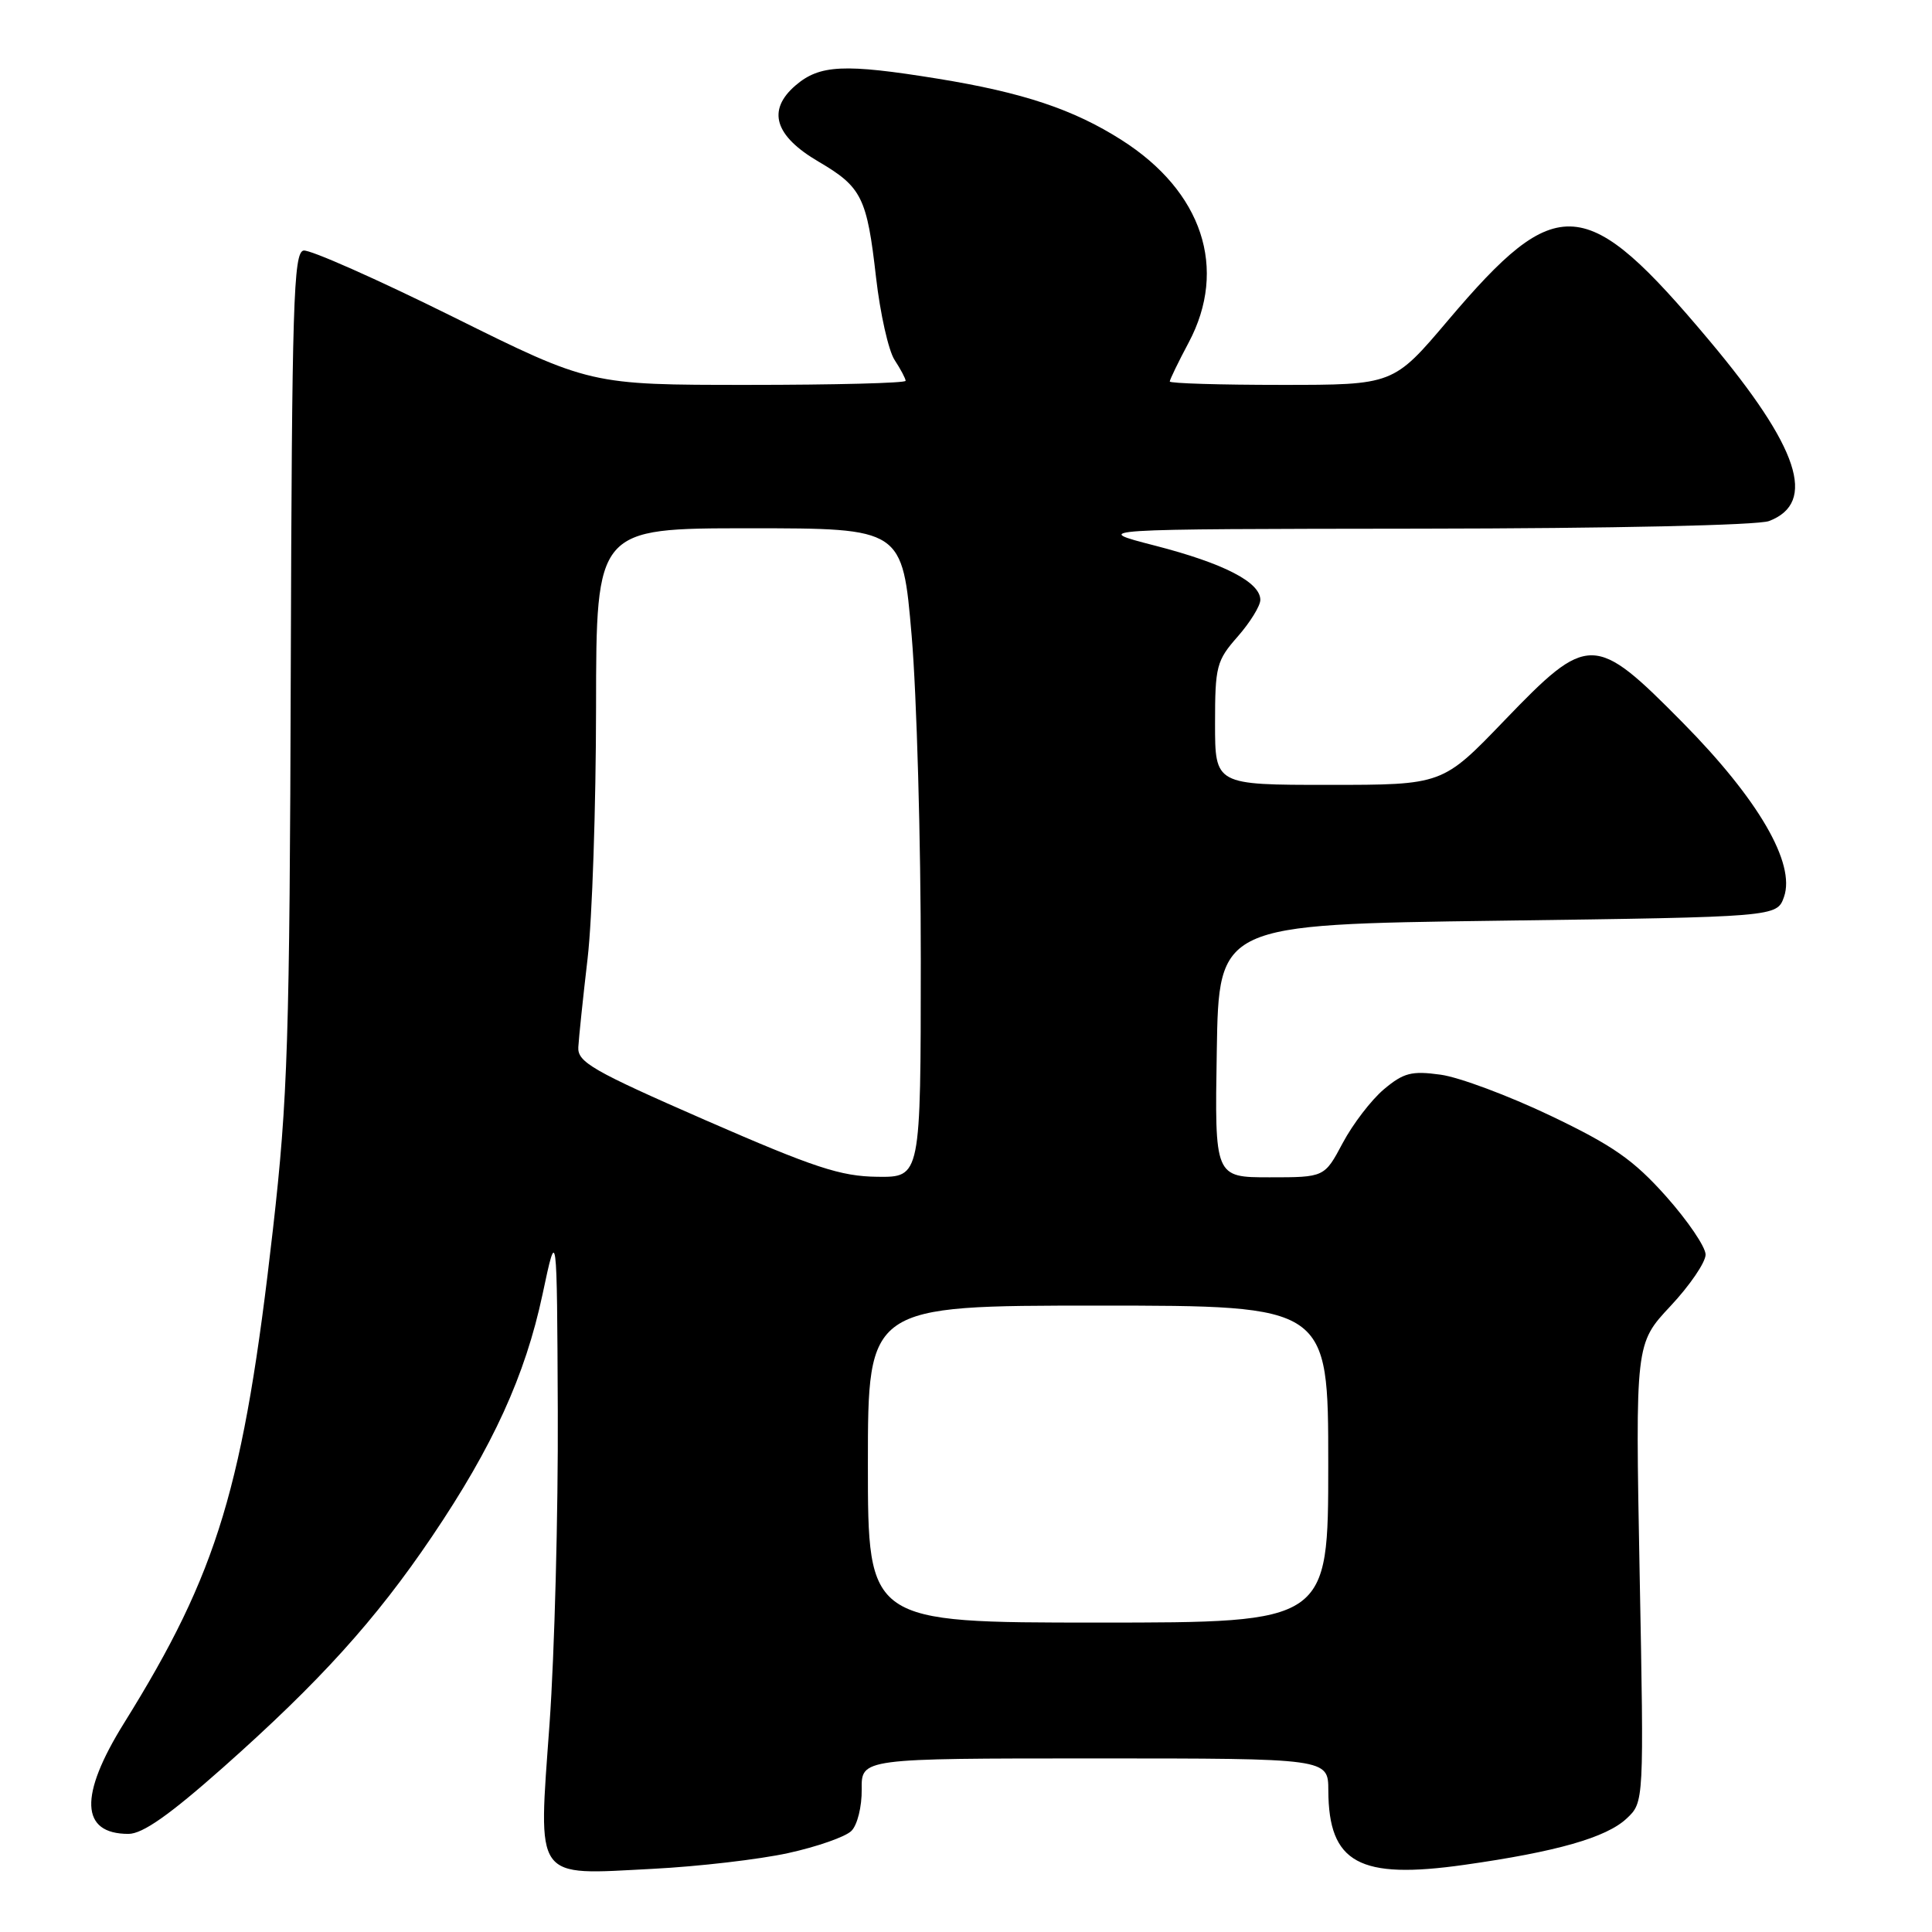 <?xml version="1.0" encoding="UTF-8" standalone="no"?>
<!DOCTYPE svg PUBLIC "-//W3C//DTD SVG 1.1//EN" "http://www.w3.org/Graphics/SVG/1.1/DTD/svg11.dtd" >
<svg xmlns="http://www.w3.org/2000/svg" xmlns:xlink="http://www.w3.org/1999/xlink" version="1.1" viewBox="0 0 256 256">
 <g >
 <path fill="currentColor"
d=" M 104.45 245.54 C 108.28 244.70 112.05 243.38 112.82 242.60 C 113.61 241.82 114.21 239.36 114.18 237.10 C 114.13 233.00 114.13 233.00 145.06 233.00 C 176.00 233.00 176.00 233.00 176.01 237.25 C 176.05 246.87 180.09 249.08 194.04 247.10 C 206.26 245.37 212.85 243.49 215.54 240.96 C 217.84 238.80 217.84 238.80 217.26 208.42 C 216.69 178.04 216.69 178.04 221.35 173.06 C 223.91 170.33 226.00 167.26 226.00 166.24 C 226.00 165.23 223.64 161.76 220.77 158.53 C 216.45 153.69 213.75 151.80 205.44 147.83 C 199.88 145.18 193.33 142.73 190.88 142.40 C 187.04 141.87 185.98 142.15 183.37 144.34 C 181.70 145.75 179.25 148.95 177.92 151.45 C 175.50 156.00 175.50 156.00 168.23 156.00 C 160.95 156.00 160.95 156.00 161.23 139.25 C 161.50 122.50 161.50 122.50 198.48 122.00 C 235.45 121.50 235.45 121.50 236.39 118.84 C 237.94 114.41 233.01 105.92 222.97 95.75 C 211.28 83.91 210.47 83.90 199.32 95.49 C 191.14 104.00 191.14 104.00 176.07 104.00 C 161.00 104.00 161.00 104.00 161.00 95.88 C 161.00 88.29 161.19 87.54 164.00 84.35 C 165.65 82.47 167.00 80.28 167.00 79.49 C 167.00 77.14 162.16 74.65 153.05 72.30 C 144.50 70.10 144.50 70.10 188.18 70.05 C 213.68 70.02 232.93 69.60 234.41 69.04 C 240.80 66.60 238.39 59.30 226.51 45.14 C 210.10 25.58 206.40 25.30 191.87 42.45 C 184.63 51.00 184.63 51.00 169.81 51.00 C 161.67 51.00 155.00 50.80 155.00 50.55 C 155.00 50.31 156.12 47.99 157.50 45.40 C 162.72 35.60 159.33 25.36 148.61 18.55 C 142.24 14.49 135.54 12.26 124.28 10.43 C 111.86 8.42 108.61 8.57 105.40 11.33 C 101.60 14.61 102.63 18.01 108.48 21.43 C 114.19 24.78 114.88 26.17 116.08 36.76 C 116.63 41.55 117.73 46.47 118.54 47.70 C 119.34 48.92 120.00 50.17 120.00 50.46 C 120.00 50.76 110.59 51.00 99.09 51.00 C 78.19 51.00 78.19 51.00 59.96 41.95 C 49.93 36.98 41.05 33.04 40.22 33.20 C 38.89 33.46 38.68 40.28 38.53 88.50 C 38.38 137.87 38.14 145.48 36.17 162.86 C 32.29 197.04 28.90 208.29 16.43 228.33 C 10.45 237.94 10.65 243.00 17.02 243.00 C 18.90 243.00 22.45 240.50 29.57 234.19 C 42.37 222.83 49.78 214.64 57.22 203.63 C 65.32 191.65 69.60 182.26 71.89 171.50 C 73.80 162.50 73.80 162.50 73.91 187.00 C 73.97 200.47 73.48 219.09 72.82 228.37 C 71.31 249.43 70.61 248.45 86.50 247.63 C 92.55 247.32 100.63 246.38 104.45 245.54 Z  M 115.00 194.00 C 115.00 173.00 115.00 173.00 145.50 173.00 C 176.00 173.00 176.00 173.00 176.00 194.00 C 176.00 215.00 176.00 215.00 145.50 215.00 C 115.00 215.00 115.00 215.00 115.00 194.00 Z  M 93.50 148.44 C 78.50 141.88 76.51 140.74 76.63 138.75 C 76.70 137.51 77.25 132.22 77.86 127.00 C 78.47 121.78 78.97 106.81 78.98 93.75 C 79.00 70.00 79.00 70.00 99.29 70.00 C 119.58 70.00 119.58 70.00 120.80 84.25 C 121.47 92.09 122.02 111.44 122.01 127.25 C 122.00 156.00 122.00 156.00 116.25 155.93 C 111.37 155.87 107.92 154.73 93.50 148.44 Z "/>
</g>
</svg>
